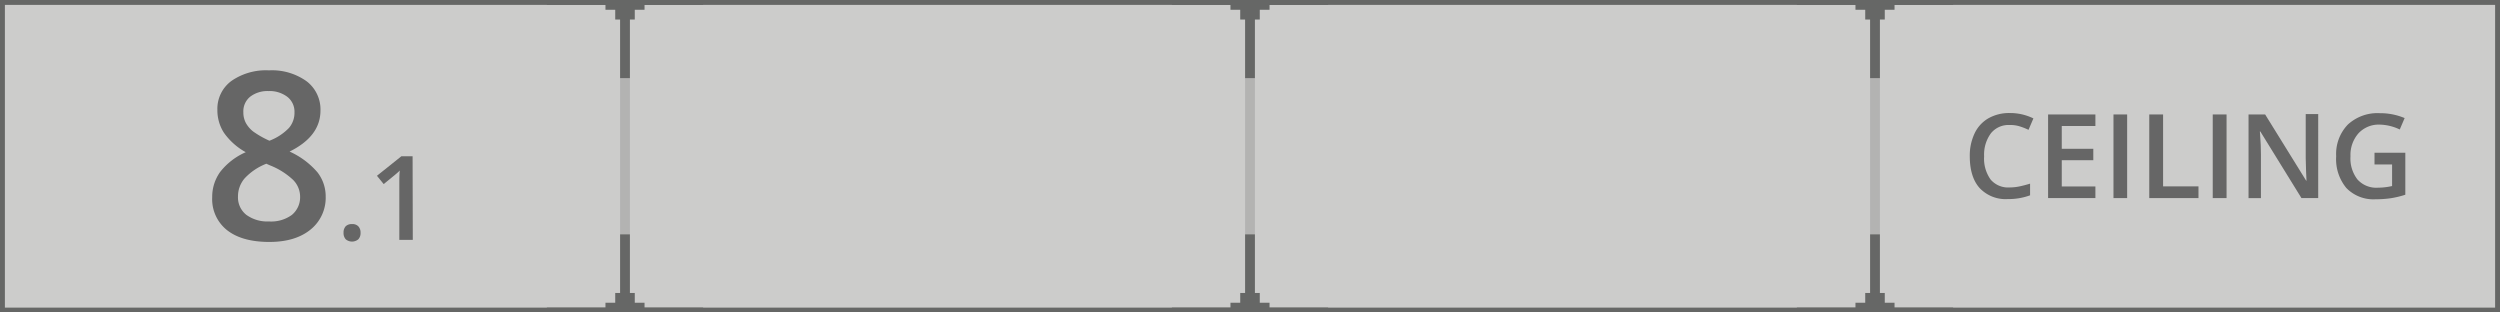 <svg xmlns="http://www.w3.org/2000/svg" width="512" height="64" viewBox="0 0 512 64"><defs><style>.cls-1{fill:#cccccb;}.cls-1,.cls-3{stroke:#666766;stroke-miterlimit:10;stroke-width:2px;}.cls-2{opacity:0.25;}.cls-3{fill:none;}.cls-4{fill:#666766;}.cls-5{fill:#666;}</style></defs><title>dledtk_8x1_c</title><g id="_8x1" data-name="8x1"><g id="Ceiling"><rect id="Limits" class="cls-1" width="512" height="64"/><g id="Grid" class="cls-2"><line id="Vertical" class="cls-3" x1="384" x2="384" y2="64"/><line id="Vertical-2" data-name="Vertical" class="cls-3" x1="256" x2="256" y2="64"/><line id="Vertical-3" data-name="Vertical" class="cls-3" x1="128" x2="128" y2="64"/></g><g id="Marks"><polygon id="Mark" class="cls-4" points="144 -1 132 -1 132 -2 130 -2 130 -4 129 -4 129 -16 127 -16 127 -4 126 -4 126 -2 124 -2 124 -1 112 -1 112 1 124 1 124 2 126 2 126 4 127 4 127 16 129 16 129 4 130 4 130 2 132 2 132 1 144 1 144 -1"/><polygon id="Mark-2" data-name="Mark" class="cls-4" points="144 63 132 63 132 62 130 62 130 60 129 60 129 48 127 48 127 60 126 60 126 62 124 62 124 63 112 63 112 65 124 65 124 66 126 66 126 68 127 68 127 80 129 80 129 68 130 68 130 66 132 66 132 65 144 65 144 63"/><polygon id="Mark-3" data-name="Mark" class="cls-4" points="272 63 260 63 260 62 258 62 258 60 257 60 257 48 255 48 255 60 254 60 254 62 252 62 252 63 240 63 240 65 252 65 252 66 254 66 254 68 255 68 255 80 257 80 257 68 258 68 258 66 260 66 260 65 272 65 272 63"/><polygon id="Mark-4" data-name="Mark" class="cls-4" points="400 63 388 63 388 62 386 62 386 60 385 60 385 48 383 48 383 60 382 60 382 62 380 62 380 63 368 63 368 65 380 65 380 66 382 66 382 68 383 68 383 80 385 80 385 68 386 68 386 66 388 66 388 65 400 65 400 63"/><polygon id="Mark-5" data-name="Mark" class="cls-4" points="272 -1 260 -1 260 -2 258 -2 258 -4 257 -4 257 -16 255 -16 255 -4 254 -4 254 -2 252 -2 252 -1 240 -1 240 1 252 1 252 2 254 2 254 4 255 4 255 16 257 16 257 4 258 4 258 2 260 2 260 1 272 1 272 -1"/><polygon id="Mark-6" data-name="Mark" class="cls-4" points="400 -1 388 -1 388 -2 386 -2 386 -4 385 -4 385 -16 383 -16 383 -4 382 -4 382 -2 380 -2 380 -1 368 -1 368 1 380 1 380 2 382 2 382 4 383 4 383 16 385 16 385 4 386 4 386 2 388 2 388 1 400 1 400 -1"/></g><g id="Size"><path class="cls-5" d="M55.09,14.41a12.13,12.13,0,0,1,7.71,2.24,7.24,7.24,0,0,1,2.83,6q0,5.26-6.32,8.39A16.42,16.42,0,0,1,65,35.27a8,8,0,0,1,1.7,5A8.35,8.35,0,0,1,63.62,47q-3.12,2.55-8.44,2.55-5.58,0-8.65-2.39a8.09,8.09,0,0,1-3.07-6.77,8.74,8.74,0,0,1,1.61-5.15,13.49,13.49,0,0,1,5.26-4.07,13.28,13.28,0,0,1-4.48-4,8.49,8.49,0,0,1-1.33-4.68,7.06,7.06,0,0,1,2.93-5.95A12.37,12.37,0,0,1,55.09,14.41ZM48.74,40.24A4.54,4.54,0,0,0,50.45,44a7.28,7.28,0,0,0,4.64,1.35A7.16,7.16,0,0,0,59.79,44a4.68,4.68,0,0,0,1.67-3.79,4.86,4.86,0,0,0-1.54-3.47,14.86,14.86,0,0,0-4.69-2.9l-.68-.31a12,12,0,0,0-4.45,3A5.65,5.65,0,0,0,48.74,40.24ZM55,18.65a5.81,5.81,0,0,0-3.77,1.16A3.84,3.84,0,0,0,49.84,23a4.56,4.56,0,0,0,.51,2.18,5.72,5.72,0,0,0,1.5,1.75,18.78,18.78,0,0,0,3.33,1.89,10.91,10.91,0,0,0,4-2.62A4.76,4.76,0,0,0,60.31,23a3.85,3.85,0,0,0-1.44-3.15A6,6,0,0,0,55,18.65Z"/><path class="cls-5" d="M70.36,47.66a1.86,1.86,0,0,1,.44-1.32,1.75,1.75,0,0,1,1.29-.45,1.67,1.67,0,0,1,1.3.47,1.82,1.82,0,0,1,.45,1.3A1.84,1.84,0,0,1,73.39,49a2,2,0,0,1-2.59,0A1.9,1.9,0,0,1,70.36,47.66Z"/><path class="cls-5" d="M84.54,49.12H81.78V38.06c0-1.32,0-2.37.1-3.14a8.7,8.7,0,0,1-.67.62c-.26.23-1.13.94-2.63,2.16L77.2,36l5-4h2.3Z"/></g><g id="Type"><path class="cls-5" d="M411.53,25.6a4.62,4.62,0,0,0-3.8,1.71A7.31,7.31,0,0,0,406.35,32a7.35,7.35,0,0,0,1.33,4.77,4.69,4.69,0,0,0,3.85,1.62,10.31,10.31,0,0,0,2.1-.22c.68-.15,1.39-.33,2.13-.56V40a12.84,12.84,0,0,1-4.57.77,7.3,7.3,0,0,1-5.78-2.28c-1.35-1.52-2-3.7-2-6.52a10.58,10.58,0,0,1,1-4.68,7,7,0,0,1,2.83-3.07,8.58,8.58,0,0,1,4.35-1.07,10.83,10.83,0,0,1,4.85,1.1l-1,2.34a13.39,13.39,0,0,0-1.83-.72A6.53,6.53,0,0,0,411.53,25.6Z"/><path class="cls-5" d="M429.14,40.57h-9.69V23.44h9.69v2.37h-6.89v4.66h6.46v2.34h-6.46v5.38h6.89Z"/><path class="cls-5" d="M432.84,40.57V23.44h2.8V40.57Z"/><path class="cls-5" d="M440.17,40.57V23.44H443V38.17h7.25v2.4Z"/><path class="cls-5" d="M453.17,40.57V23.44H456V40.57Z"/><path class="cls-5" d="M474.77,40.57h-3.43l-8.43-13.65h-.09l.06.76c.11,1.45.16,2.78.16,4v8.9H460.5V23.44h3.4L472.3,37h.07c0-.18-.05-.83-.09-2s-.07-2-.07-2.64v-9h2.56Z"/><path class="cls-5" d="M486.3,31.28h6.31v8.6a18.79,18.79,0,0,1-3,.72,21.2,21.2,0,0,1-3.08.21,7.72,7.72,0,0,1-6-2.31A9.24,9.24,0,0,1,478.45,32a8.66,8.66,0,0,1,2.38-6.48,8.94,8.94,0,0,1,6.55-2.34,12.9,12.9,0,0,1,5.09,1l-1,2.34a9.9,9.9,0,0,0-4.17-1A5.63,5.63,0,0,0,483,27.32,6.68,6.68,0,0,0,481.38,32a7,7,0,0,0,1.44,4.77A5.19,5.19,0,0,0,487,38.44a13.34,13.34,0,0,0,2.9-.34V33.68H486.3Z"/></g></g></g></svg>
